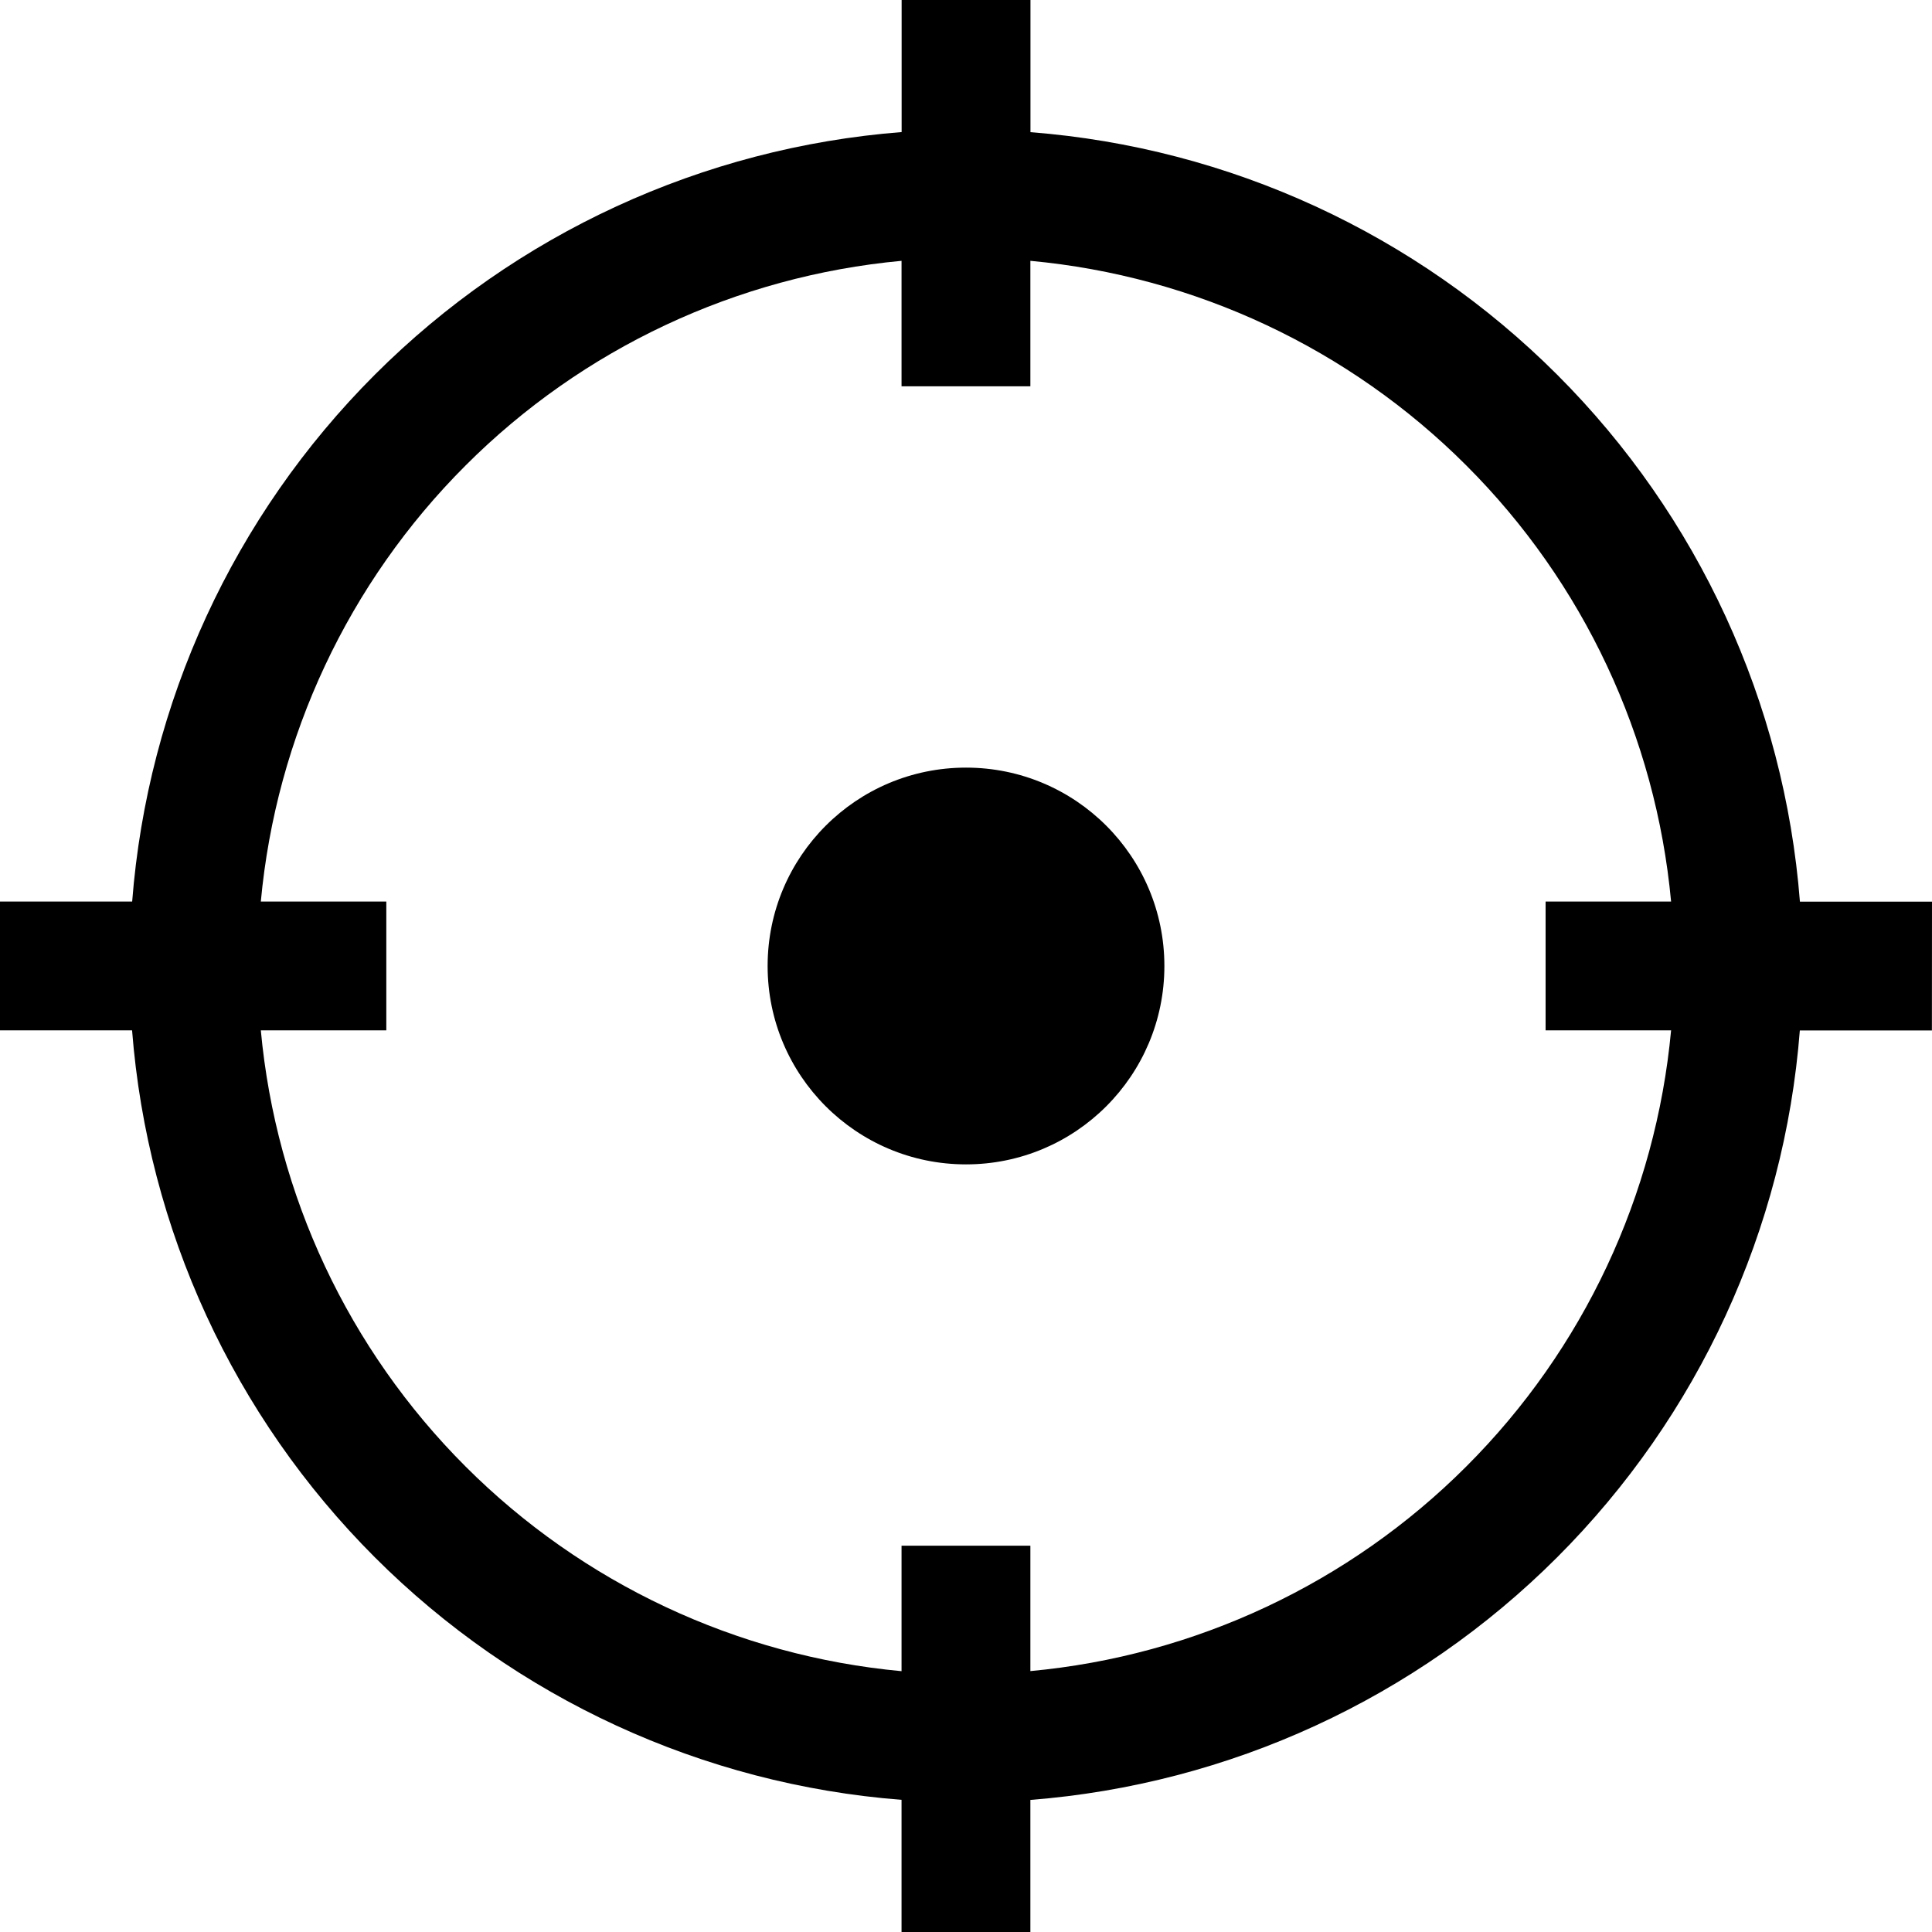 <?xml version="1.0" encoding="UTF-8" standalone="no"?>
<svg
   width="22pt"
   height="22pt"
   version="1.1"
   viewBox="0 0 22 22"
   id="svg26563"
   sodipodi:docname="go_to_my_location.svg"
   inkscape:version="1.1.2 (0a00cf5339, 2022-02-04)"
   xmlns:inkscape="http://www.inkscape.org/namespaces/inkscape"
   xmlns:sodipodi="http://sodipodi.sourceforge.net/DTD/sodipodi-0.dtd"
   xmlns="http://www.w3.org/2000/svg"
   xmlns:svg="http://www.w3.org/2000/svg">
  <defs
     id="defs26567" />
  <sodipodi:namedview
     id="namedview26565"
     pagecolor="#ffffff"
     bordercolor="#666666"
     borderopacity="1.0"
     inkscape:pageshadow="2"
     inkscape:pageopacity="0.0"
     inkscape:pagecheckerboard="0"
     inkscape:document-units="pt"
     showgrid="false"
     inkscape:snap-text-baseline="true"
     inkscape:snap-center="true"
     inkscape:snap-object-midpoints="true"
     inkscape:snap-midpoints="true"
     inkscape:snap-smooth-nodes="true"
     inkscape:snap-intersection-paths="true"
     inkscape:object-paths="true"
     inkscape:zoom="1"
     inkscape:cx="14.5"
     inkscape:cy="14"
     inkscape:window-width="3840"
     inkscape:window-height="2067"
     inkscape:window-x="0"
     inkscape:window-y="56"
     inkscape:window-maximized="0"
     inkscape:current-layer="g26561" />
  <g
     id="g26561"
     transform="translate(-87.508,-17.504)">
    <path
       d="m 109.508,27.771 h -1.504 c -0.177,-2.265 -1.157,-4.393 -2.763,-5.999 -1.607,-1.607 -3.734,-2.587 -5.999,-2.763 V 17.504 h -1.467 v 1.504 c -2.265,0.177 -4.393,1.157 -5.999,2.763 -1.607,1.607 -2.587,3.734 -2.763,5.999 H 87.508 v 1.467 h 1.504 c 0.177,2.265 1.157,4.393 2.763,5.999 1.607,1.607 3.734,2.587 5.999,2.763 V 39.504 h 1.467 v -1.504 c 2.265,-0.177 4.393,-1.157 5.999,-2.763 1.607,-1.607 2.587,-3.734 2.763,-5.999 h 1.504 z m -10.267,8.763 v -1.429 h -1.467 v 1.429 C 95.898,36.36 94.141,35.535 92.809,34.203 91.476,32.87 90.652,31.114 90.478,29.237 h 1.429 v -1.467 h -1.429 c 0.174,-1.876 0.998,-3.633 2.331,-4.965 1.332,-1.333 3.089,-2.157 4.965,-2.331 v 1.429 h 1.467 v -1.429 c 1.876,0.174 3.633,0.998 4.965,2.331 1.333,1.332 2.157,3.089 2.331,4.965 h -1.429 v 1.467 h 1.429 c -0.174,1.876 -0.998,3.633 -2.331,4.965 -1.332,1.333 -3.089,2.157 -4.965,2.331 z"
       id="path26557"
       style="stroke-width:0.042" />
    <path
       d="m 100.767,28.504 c 0,1.248 -1.011,2.259 -2.259,2.259 -1.248,0 -2.259,-1.011 -2.259,-2.259 0,-1.248 1.011,-2.259 2.259,-2.259 1.248,0 2.259,1.011 2.259,2.259"
       id="path26559"
       style="stroke-width:0.026" />
  </g>
</svg>
